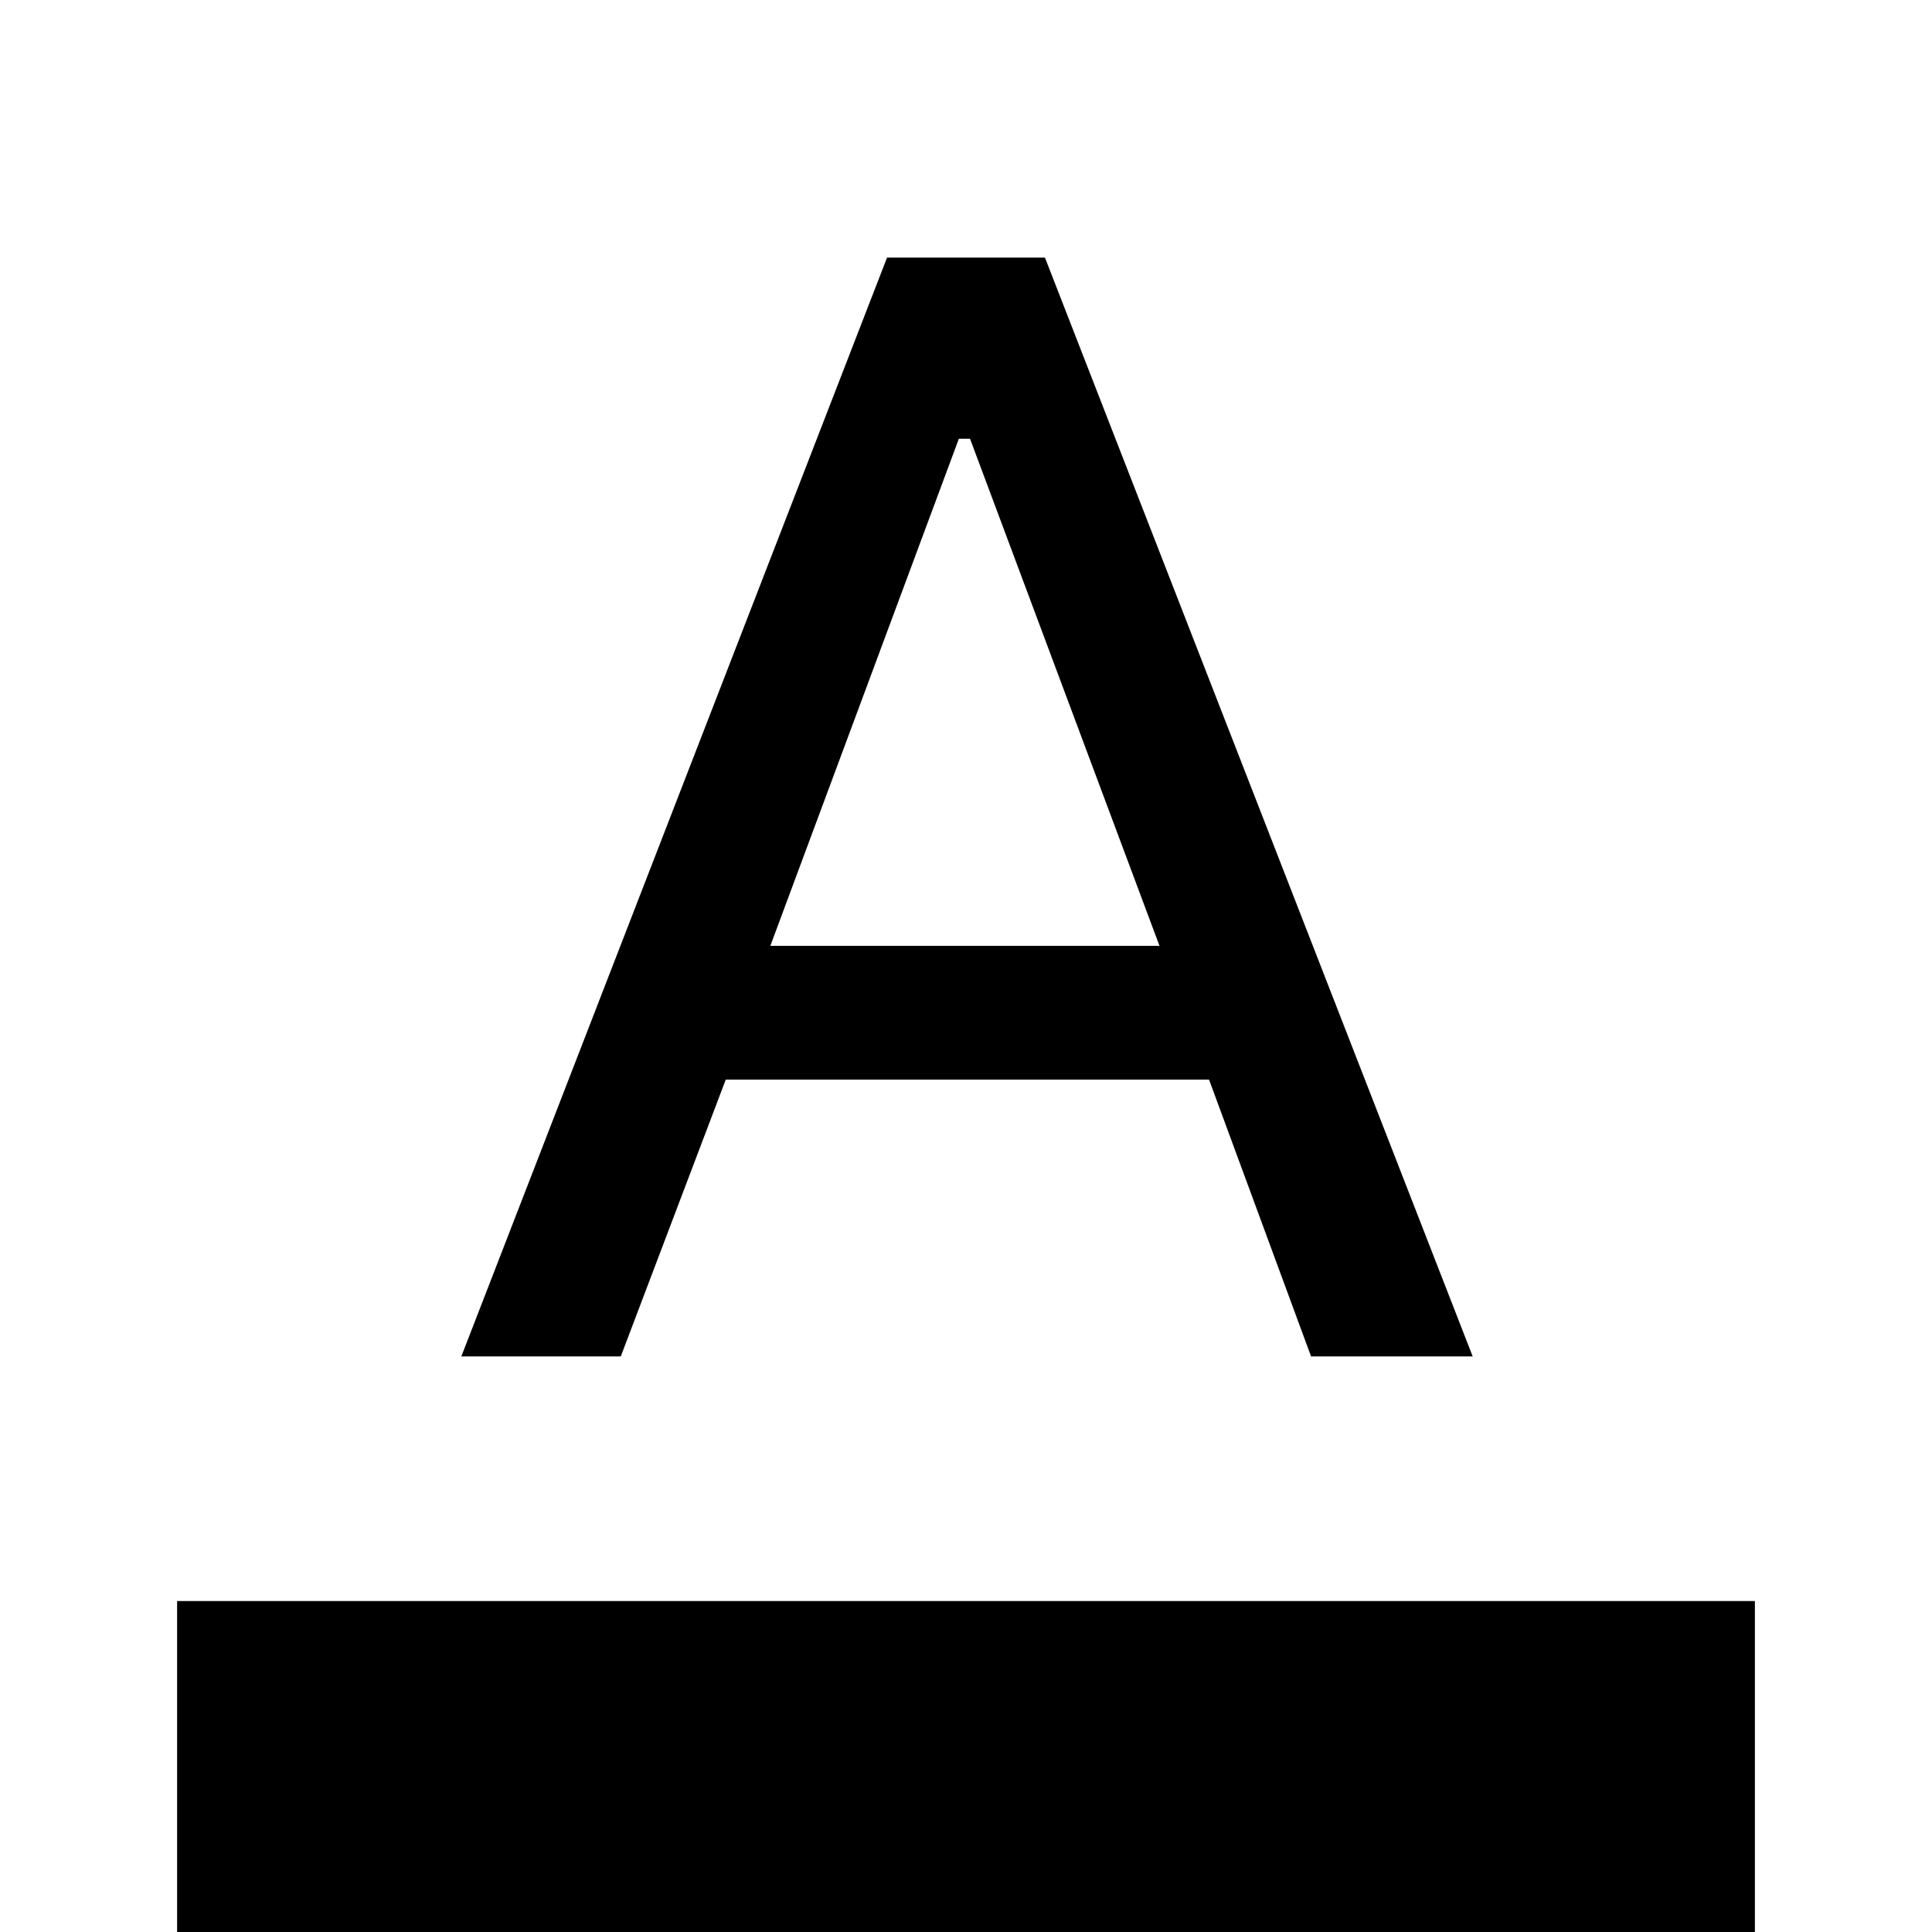 <svg xmlns="http://www.w3.org/2000/svg" height="24" viewBox="0 -960 960 960" width="24"><path d="M88 0v-164.46h784V0H88Zm141.23-286 211.54-546h78.46l212.54 546h-80.31l-50.69-137.54H360.62L308.46-286h-79.23Zm153.54-204h193.38L482-742h-5.54l-93.69 252Z"/></svg>